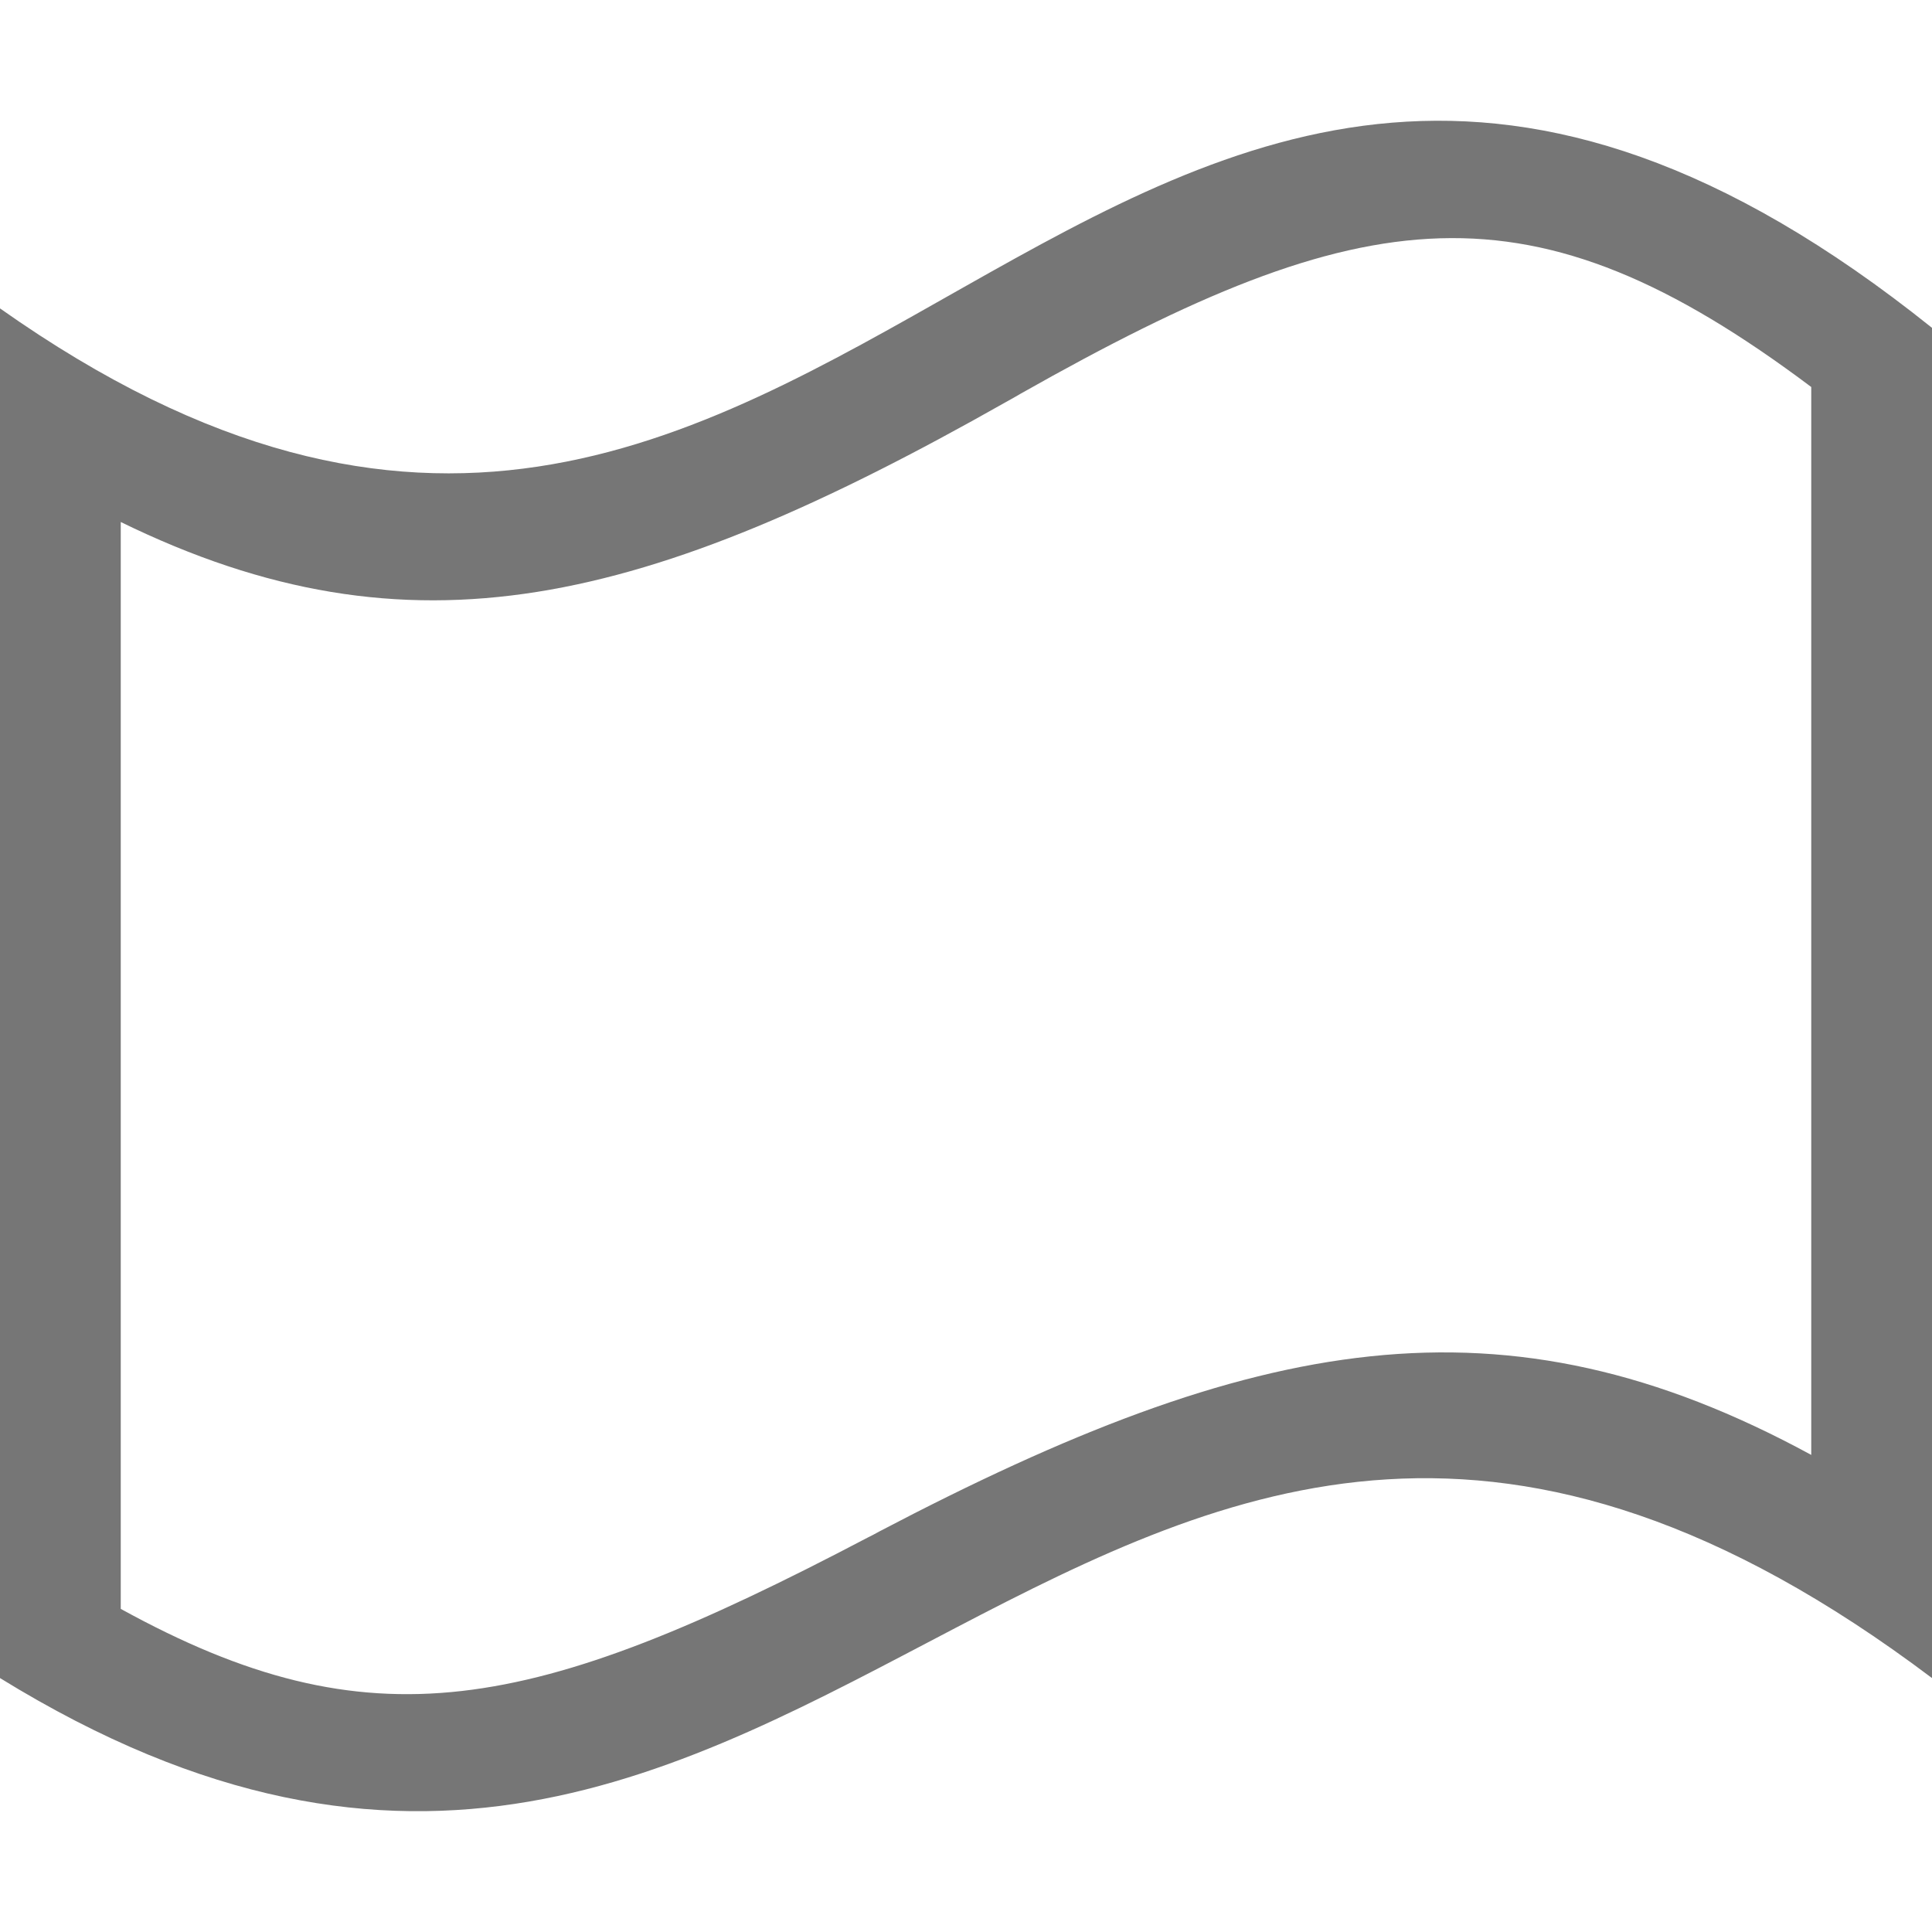 <?xml version="1.0" encoding="UTF-8"?>
<svg viewBox="0 0 16 16" version="1.1" xmlns="http://www.w3.org/2000/svg" xmlns:xlink="http://www.w3.org/1999/xlink">
    <!-- Generator: Sketch 52.6 (67491) - http://www.bohemiancoding.com/sketch -->
    <title>flowchart-punched tape</title>
    <desc>Created with Sketch.</desc>
    <g id="flowchart-punched-tape" stroke="none" stroke-width="1" fill="none" fill-rule="evenodd">
        <g id="7.19" transform="translate(8, 8) scale(-1, 1) translate(-8, -8) translate(0, 1)" fill="#767676" fill-rule="nonzero">
            <path d="M7.67,2.33 C7.607,2.295 7.607,2.295 7.545,2.259 C4.694,0.647 3.324,0.461 1,2.205 L1,11.049 C3.556,9.658 5.605,10.051 8.718,11.683 C8.767,11.71 8.767,11.71 8.817,11.735 C11.599,13.196 12.933,13.462 15,12.324 L15,3.323 C12.592,4.5 10.655,4.02 7.67,2.33 Z M0,1.715 C6.997,-3.891 9.038,6.469 16,1.554 L16,12.897 C9.199,17.088 7.033,7.599 0,12.897 L0,1.715 Z" id="Rectangle-85"></path>
        </g>
    </g>
</svg>